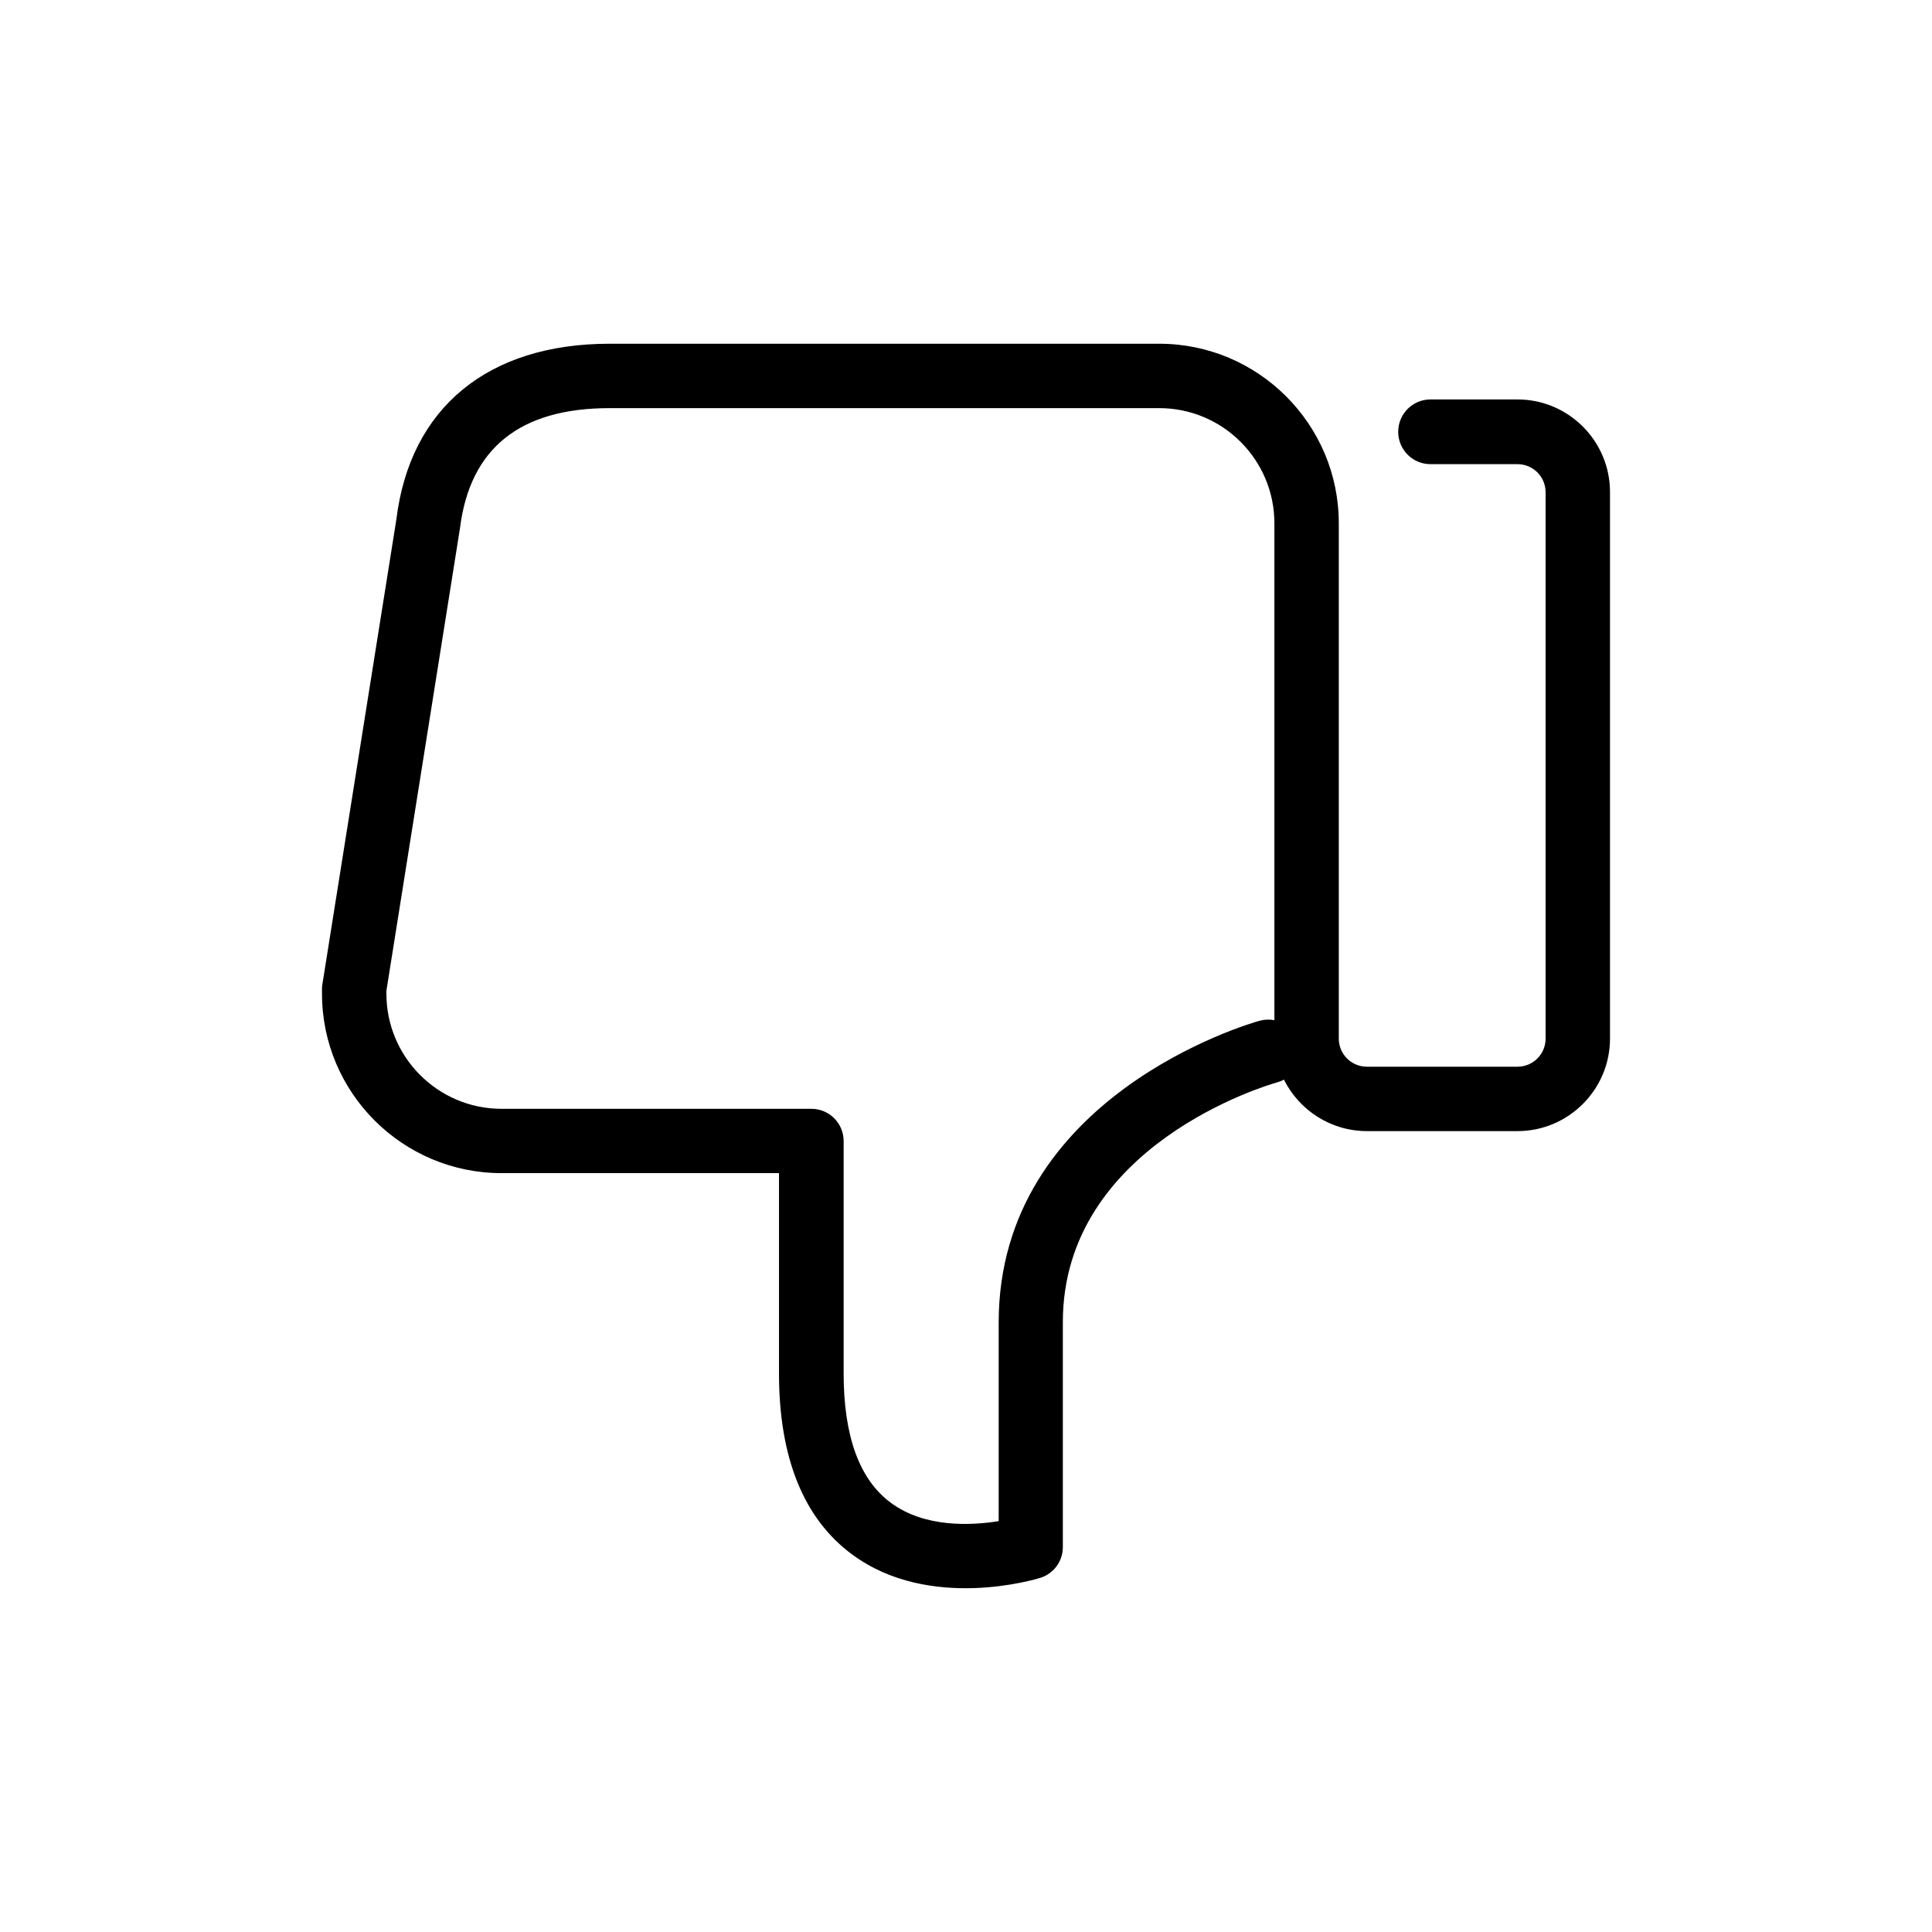 <svg width="24" height="24" viewBox="0 0 24 24" xmlns="http://www.w3.org/2000/svg"><path d="M10.591 19.314C9.984 18.87 9.677 18.109 9.677 17.061V14.573H6.23C5.002 14.573 4 13.575 4 12.344V12.275C4 12.256 4.003 12.233 4.007 12.213L4.924 6.451C5.094 5.067 6.06 4.27 7.572 4.27H14.401C15.629 4.27 16.631 5.269 16.631 6.5V12.902C16.631 13.095 16.788 13.251 16.98 13.251H18.851C19.044 13.251 19.2 13.095 19.2 12.902V6.115C19.2 5.922 19.044 5.766 18.851 5.766H17.77C17.548 5.766 17.369 5.586 17.369 5.364C17.369 5.142 17.548 4.962 17.77 4.962H18.851C19.484 4.962 20 5.478 20 6.112V12.902C20 13.535 19.484 14.051 18.851 14.051H16.98C16.53 14.051 16.138 13.79 15.949 13.411C15.922 13.428 15.893 13.437 15.86 13.447C15.753 13.477 13.203 14.224 13.203 16.425V19.219C13.203 19.395 13.089 19.549 12.922 19.601C12.87 19.617 11.551 20.019 10.591 19.314ZM15.648 12.68C15.71 12.664 15.772 12.661 15.831 12.674V6.5C15.831 5.713 15.191 5.07 14.401 5.07H12.233H7.572C6.462 5.07 5.838 5.566 5.714 6.562L4.8 12.308V12.344C4.8 13.131 5.44 13.774 6.23 13.774H10.079C10.301 13.774 10.48 13.953 10.48 14.175V17.061C10.48 17.841 10.676 18.38 11.065 18.667C11.486 18.981 12.067 18.951 12.406 18.896V16.428C12.406 13.62 15.514 12.716 15.648 12.68Z"/></svg>